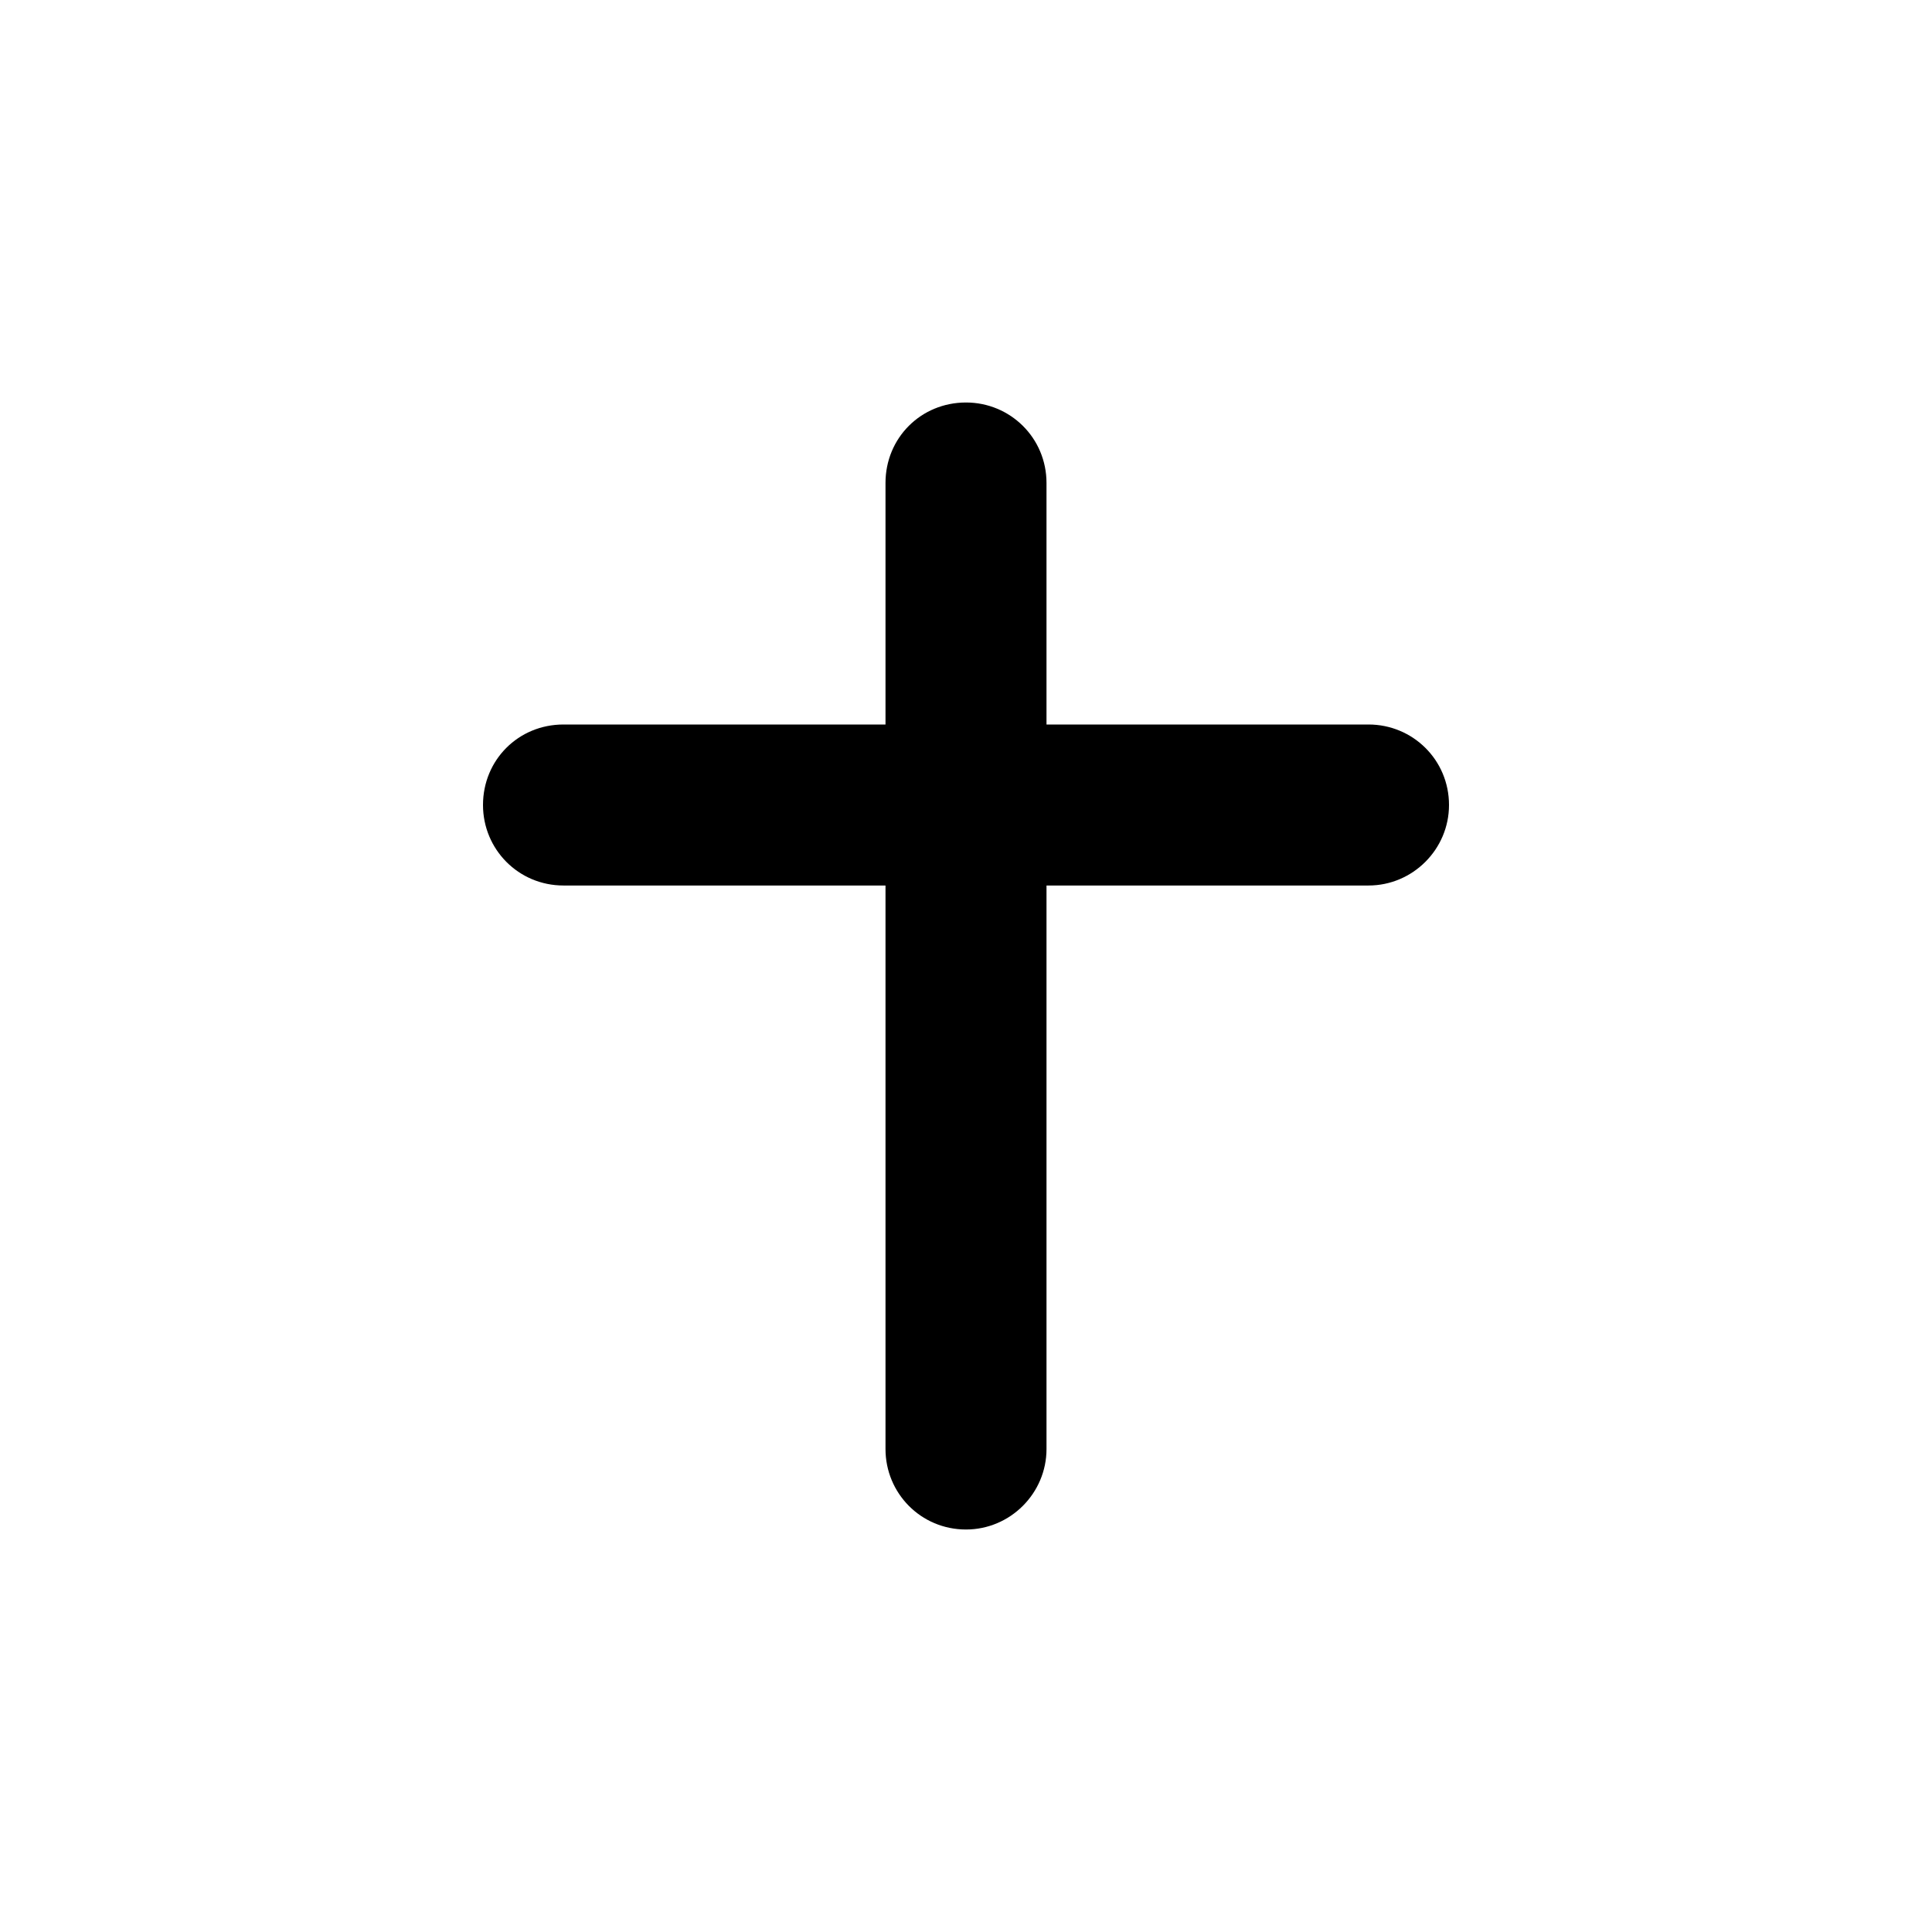 <svg viewBox="0 0 24 24" xmlns="http://www.w3.org/2000/svg"><path d="M13 6c0-.56-.45-1-1-1 -.56 0-1 .44-1 1v3H7c-.56 0-1 .44-1 1 0 .55.44 1 1 1h4v7c0 .55.44 1 1 1 .55 0 1-.45 1-1v-7h4c.55 0 1-.45 1-1 0-.56-.45-1-1-1h-4V6Z"/></svg>